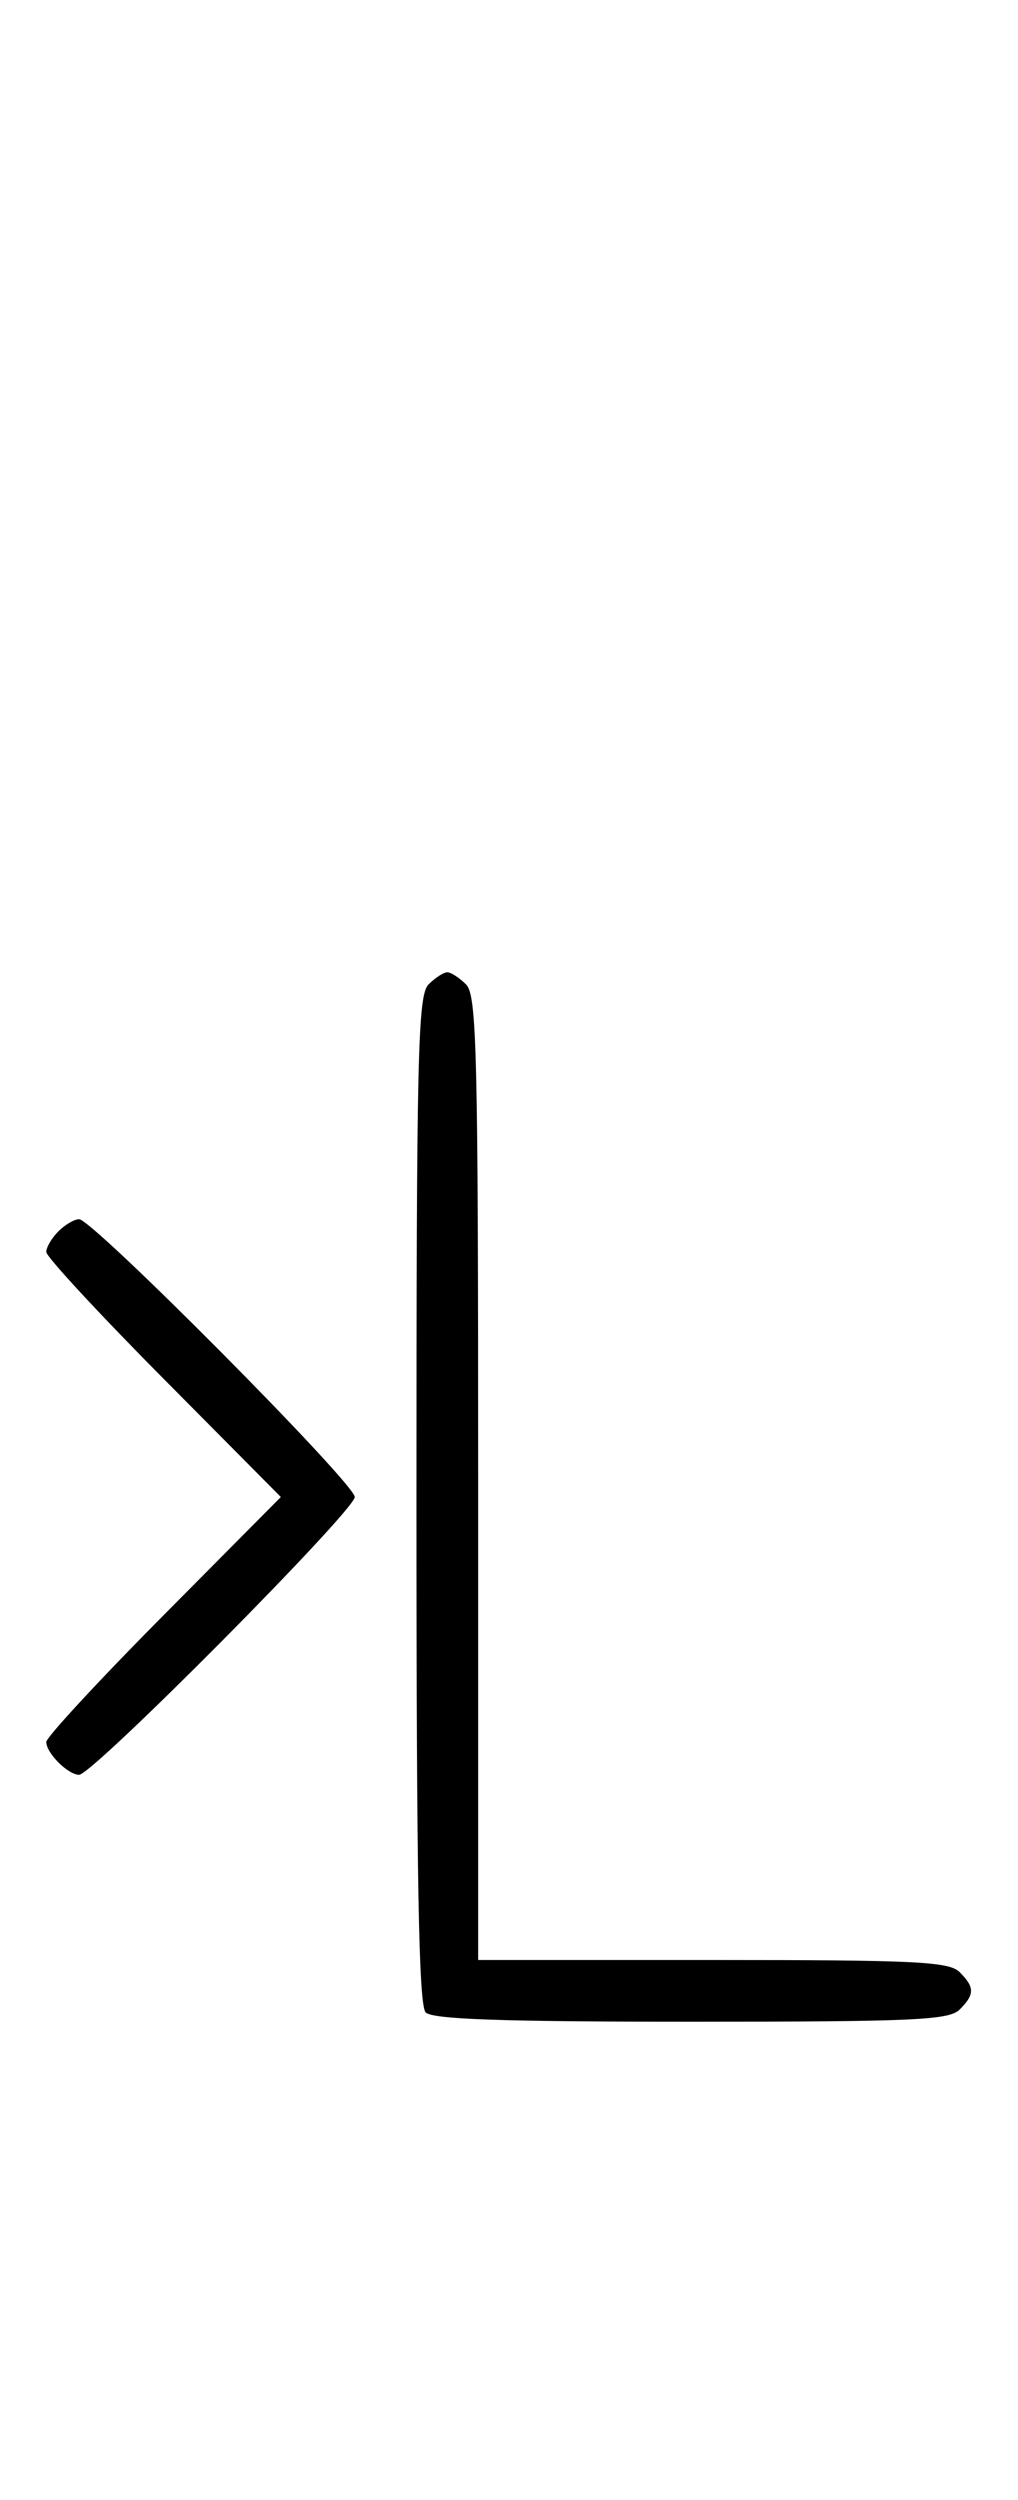 <svg xmlns="http://www.w3.org/2000/svg" width="132" height="324" viewBox="0 0 132 324" version="1.1">
	<path d="M 55.571 127.571 C 54.175 128.968, 54 136.406, 54 194.371 C 54 243.771, 54.291 259.891, 55.200 260.800 C 56.085 261.685, 65.117 262, 89.629 262 C 118.503 262, 123.063 261.794, 124.429 260.429 C 126.402 258.455, 126.402 257.545, 124.429 255.571 C 123.069 254.212, 118.758 254, 92.429 254 L 62 254 62 191.571 C 62 136.152, 61.824 128.966, 60.429 127.571 C 59.564 126.707, 58.471 126, 58 126 C 57.529 126, 56.436 126.707, 55.571 127.571 M 7.571 159.571 C 6.707 160.436, 6 161.640, 6 162.249 C 6 162.857, 12.844 170.250, 21.208 178.677 L 36.416 194 21.208 209.323 C 12.844 217.750, 6 225.143, 6 225.751 C 6 227.185, 8.820 230, 10.257 230 C 12.006 230, 46 195.761, 46 194 C 46 192.239, 12.006 158, 10.257 158 C 9.644 158, 8.436 158.707, 7.571 159.571 " stroke="none" fill="black" fill-rule="evenodd"/>
</svg>